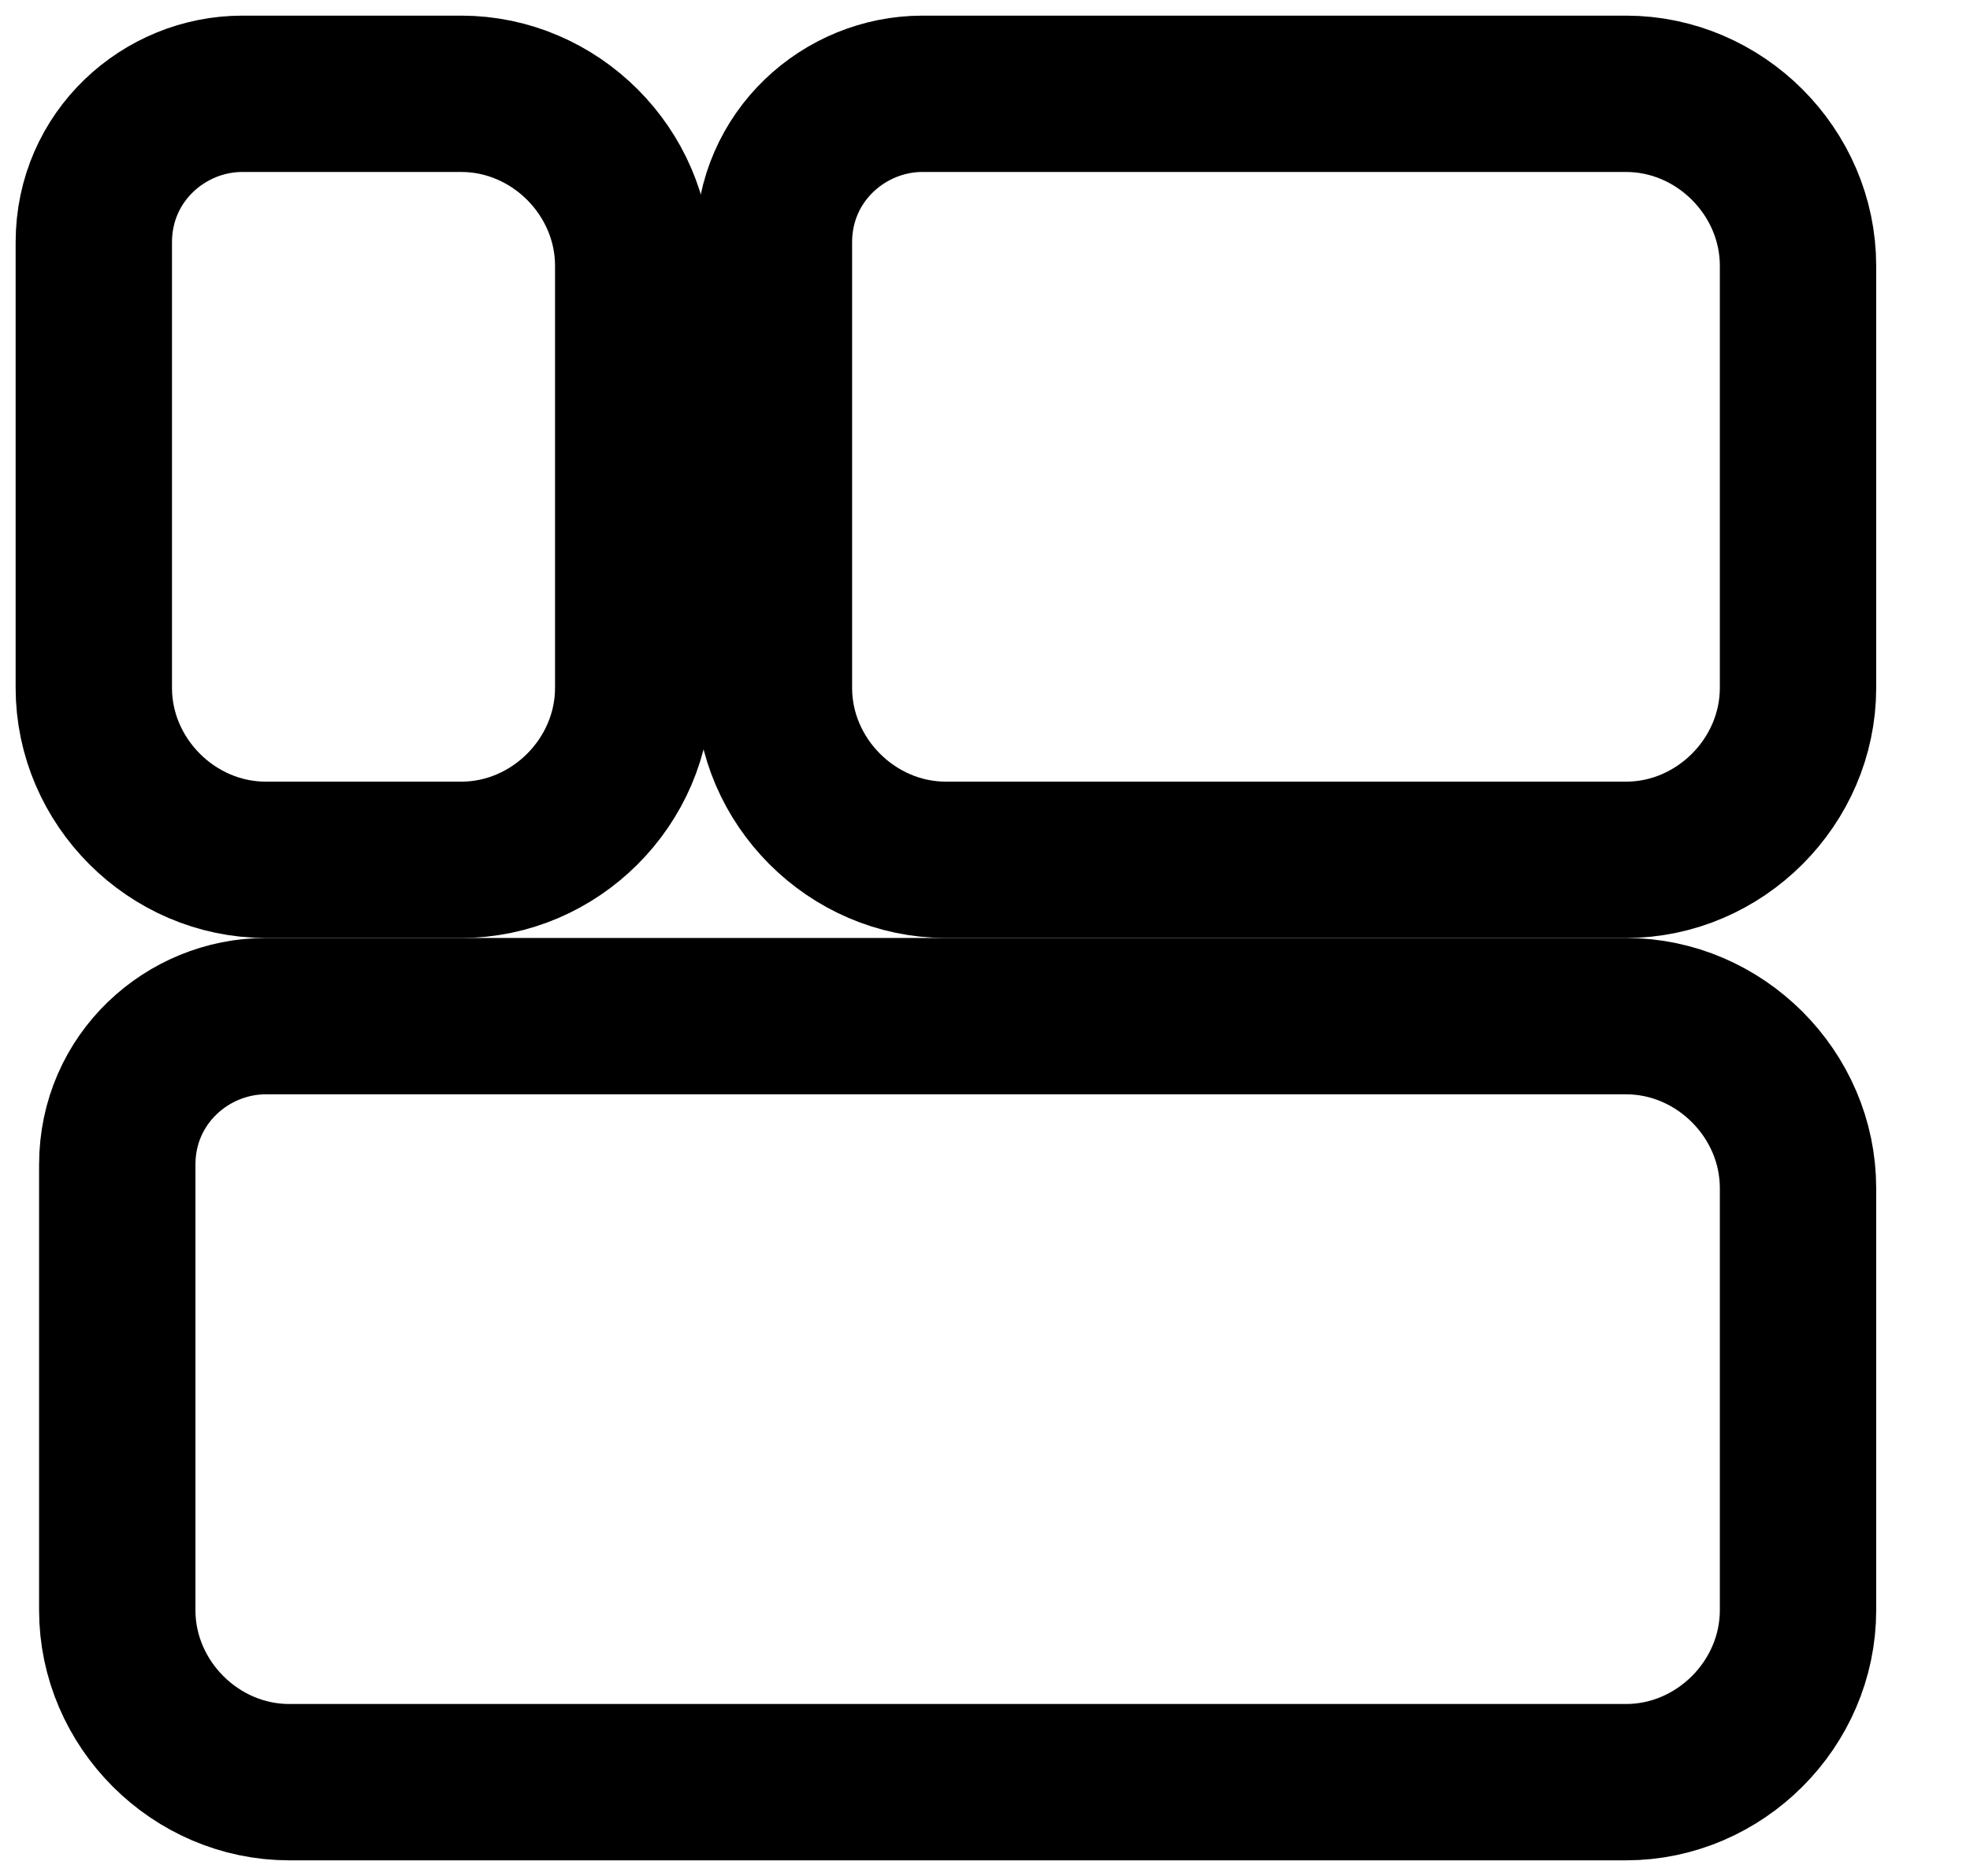 <?xml version="1.0" encoding="UTF-8"?>
<svg id="Layer_1" xmlns="http://www.w3.org/2000/svg" xmlns:xlink="http://www.w3.org/1999/xlink" version="1.1" viewBox="0 0 25.2 24">
  <!-- Generator: Adobe Illustrator 29.2.1, SVG Export Plug-In . SVG Version: 2.1.0 Build 116)  -->
  <defs>
    <style>
      .st0 {
        fill: none;
        stroke: #000;
        stroke-miterlimit: 10;
        stroke-width: 2px;
      }
    </style>
  </defs>
  <path class="st0" d="M3.1,1.2h2.8c1.2,0,2.2,1,2.2,2.2v5.4c0,1.2-1,2.2-2.2,2.2h-2.5c-1.2,0-2.2-1-2.2-2.2V3.1c0-1.1.9-1.9,1.9-1.9Z"/>
  <path class="st0" d="M11.9,1.2h8.9c1.2,0,2.2,1,2.2,2.2v5.4c0,1.2-1,2.2-2.2,2.2h-8.7c-1.2,0-2.2-1-2.2-2.2V3.1c0-1.1.9-1.9,1.9-1.9h0Z"/>
  <path class="st0" d="M3.4,13h17.4c1.2,0,2.2,1,2.2,2.2v5.4c0,1.2-1,2.2-2.2,2.2H3.7c-1.2,0-2.2-1-2.2-2.2v-5.7c0-1.1.9-1.9,1.9-1.9Z"/>
</svg>